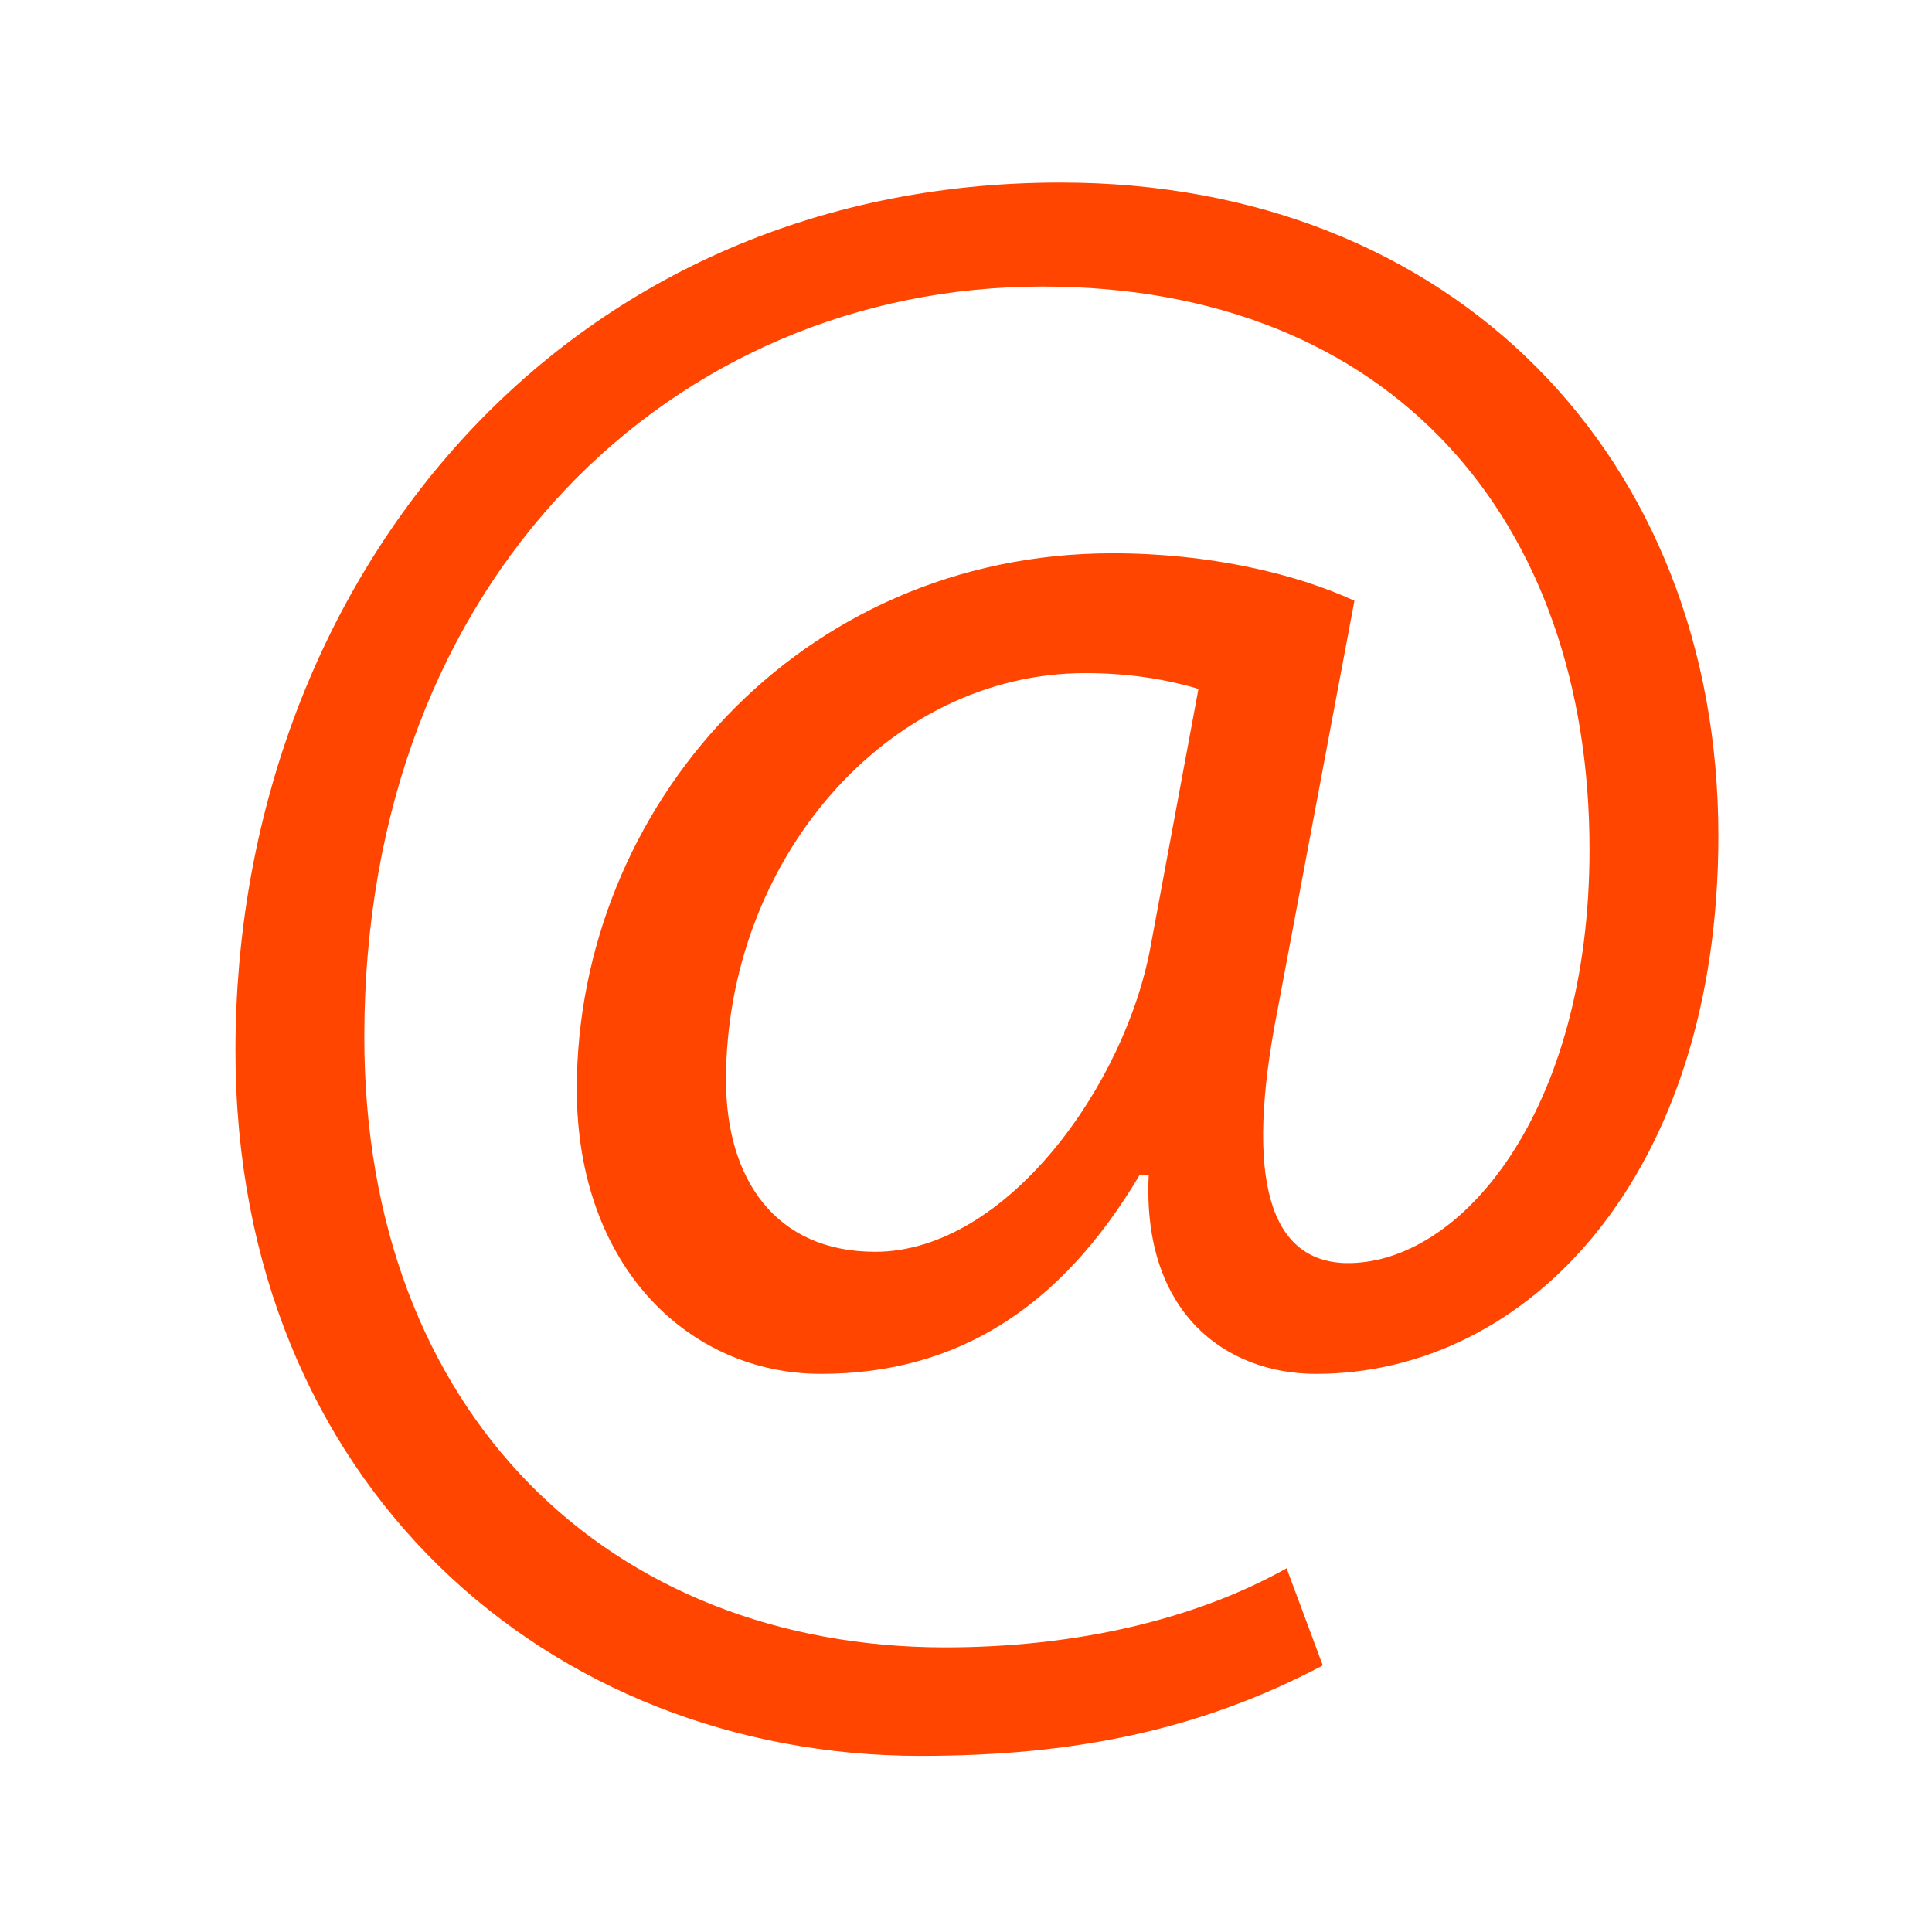 <?xml version="1.0" encoding="utf-8"?>
<!-- Generator: Adobe Illustrator 16.0.0, SVG Export Plug-In . SVG Version: 6.00 Build 0)  -->
<!DOCTYPE svg PUBLIC "-//W3C//DTD SVG 1.1//EN" "http://www.w3.org/Graphics/SVG/1.1/DTD/svg11.dtd">
<svg version="1.1" id="Layer_1" xmlns:x="http://ns.adobe.com/Extensibility/1.0/" xmlns:i="http://ns.adobe.com/AdobeIllustrator/10.0/" xmlns:graph="http://ns.adobe.com/Graphs/1.0/"
	 xmlns="http://www.w3.org/2000/svg" xmlns:xlink="http://www.w3.org/1999/xlink" x="0px" y="0px" width="1080px" height="1080px"
	 viewBox="0 0 1080 1080" enable-background="new 0 0 1080 1080" xml:space="preserve">
<g>
	<path fill="#FF4500" d="M739.441,931.003c-69.499,36.644-140.265,50.545-224.928,50.545
		c-207.238,0-382.885-151.637-382.885-394.258c0-260.311,180.702-485.24,461.231-485.24c219.874,0,367.722,154.165,367.722,365.193
		c0,189.547-106.147,300.749-224.929,300.749c-50.547,0-97.302-34.117-93.511-111.201h-5.054
		c-44.229,74.557-102.356,111.201-178.175,111.201c-73.292,0-136.474-59.392-136.474-159.22
		c0-156.692,123.838-299.483,299.485-299.483c54.336,0,102.354,11.371,135.21,26.536l-42.965,228.719
		c-18.955,96.038-3.79,140.267,37.911,141.529c64.445,1.265,136.473-84.663,136.473-231.247
		c0-183.229-109.938-314.648-305.803-314.648c-205.975,0-379.094,163.009-379.094,419.531
		c0,211.028,137.738,341.184,324.758,341.184c72.026,0,139-15.164,190.811-44.226L739.441,931.003z M669.942,385.106
		c-12.637-3.791-34.117-8.844-63.182-8.844c-111.202,0-200.921,104.882-200.921,227.456c0,55.6,27.8,96.037,83.401,96.037
		c73.292,0,140.264-93.51,154.164-171.856L669.942,385.106z"/>
</g>
</svg>
